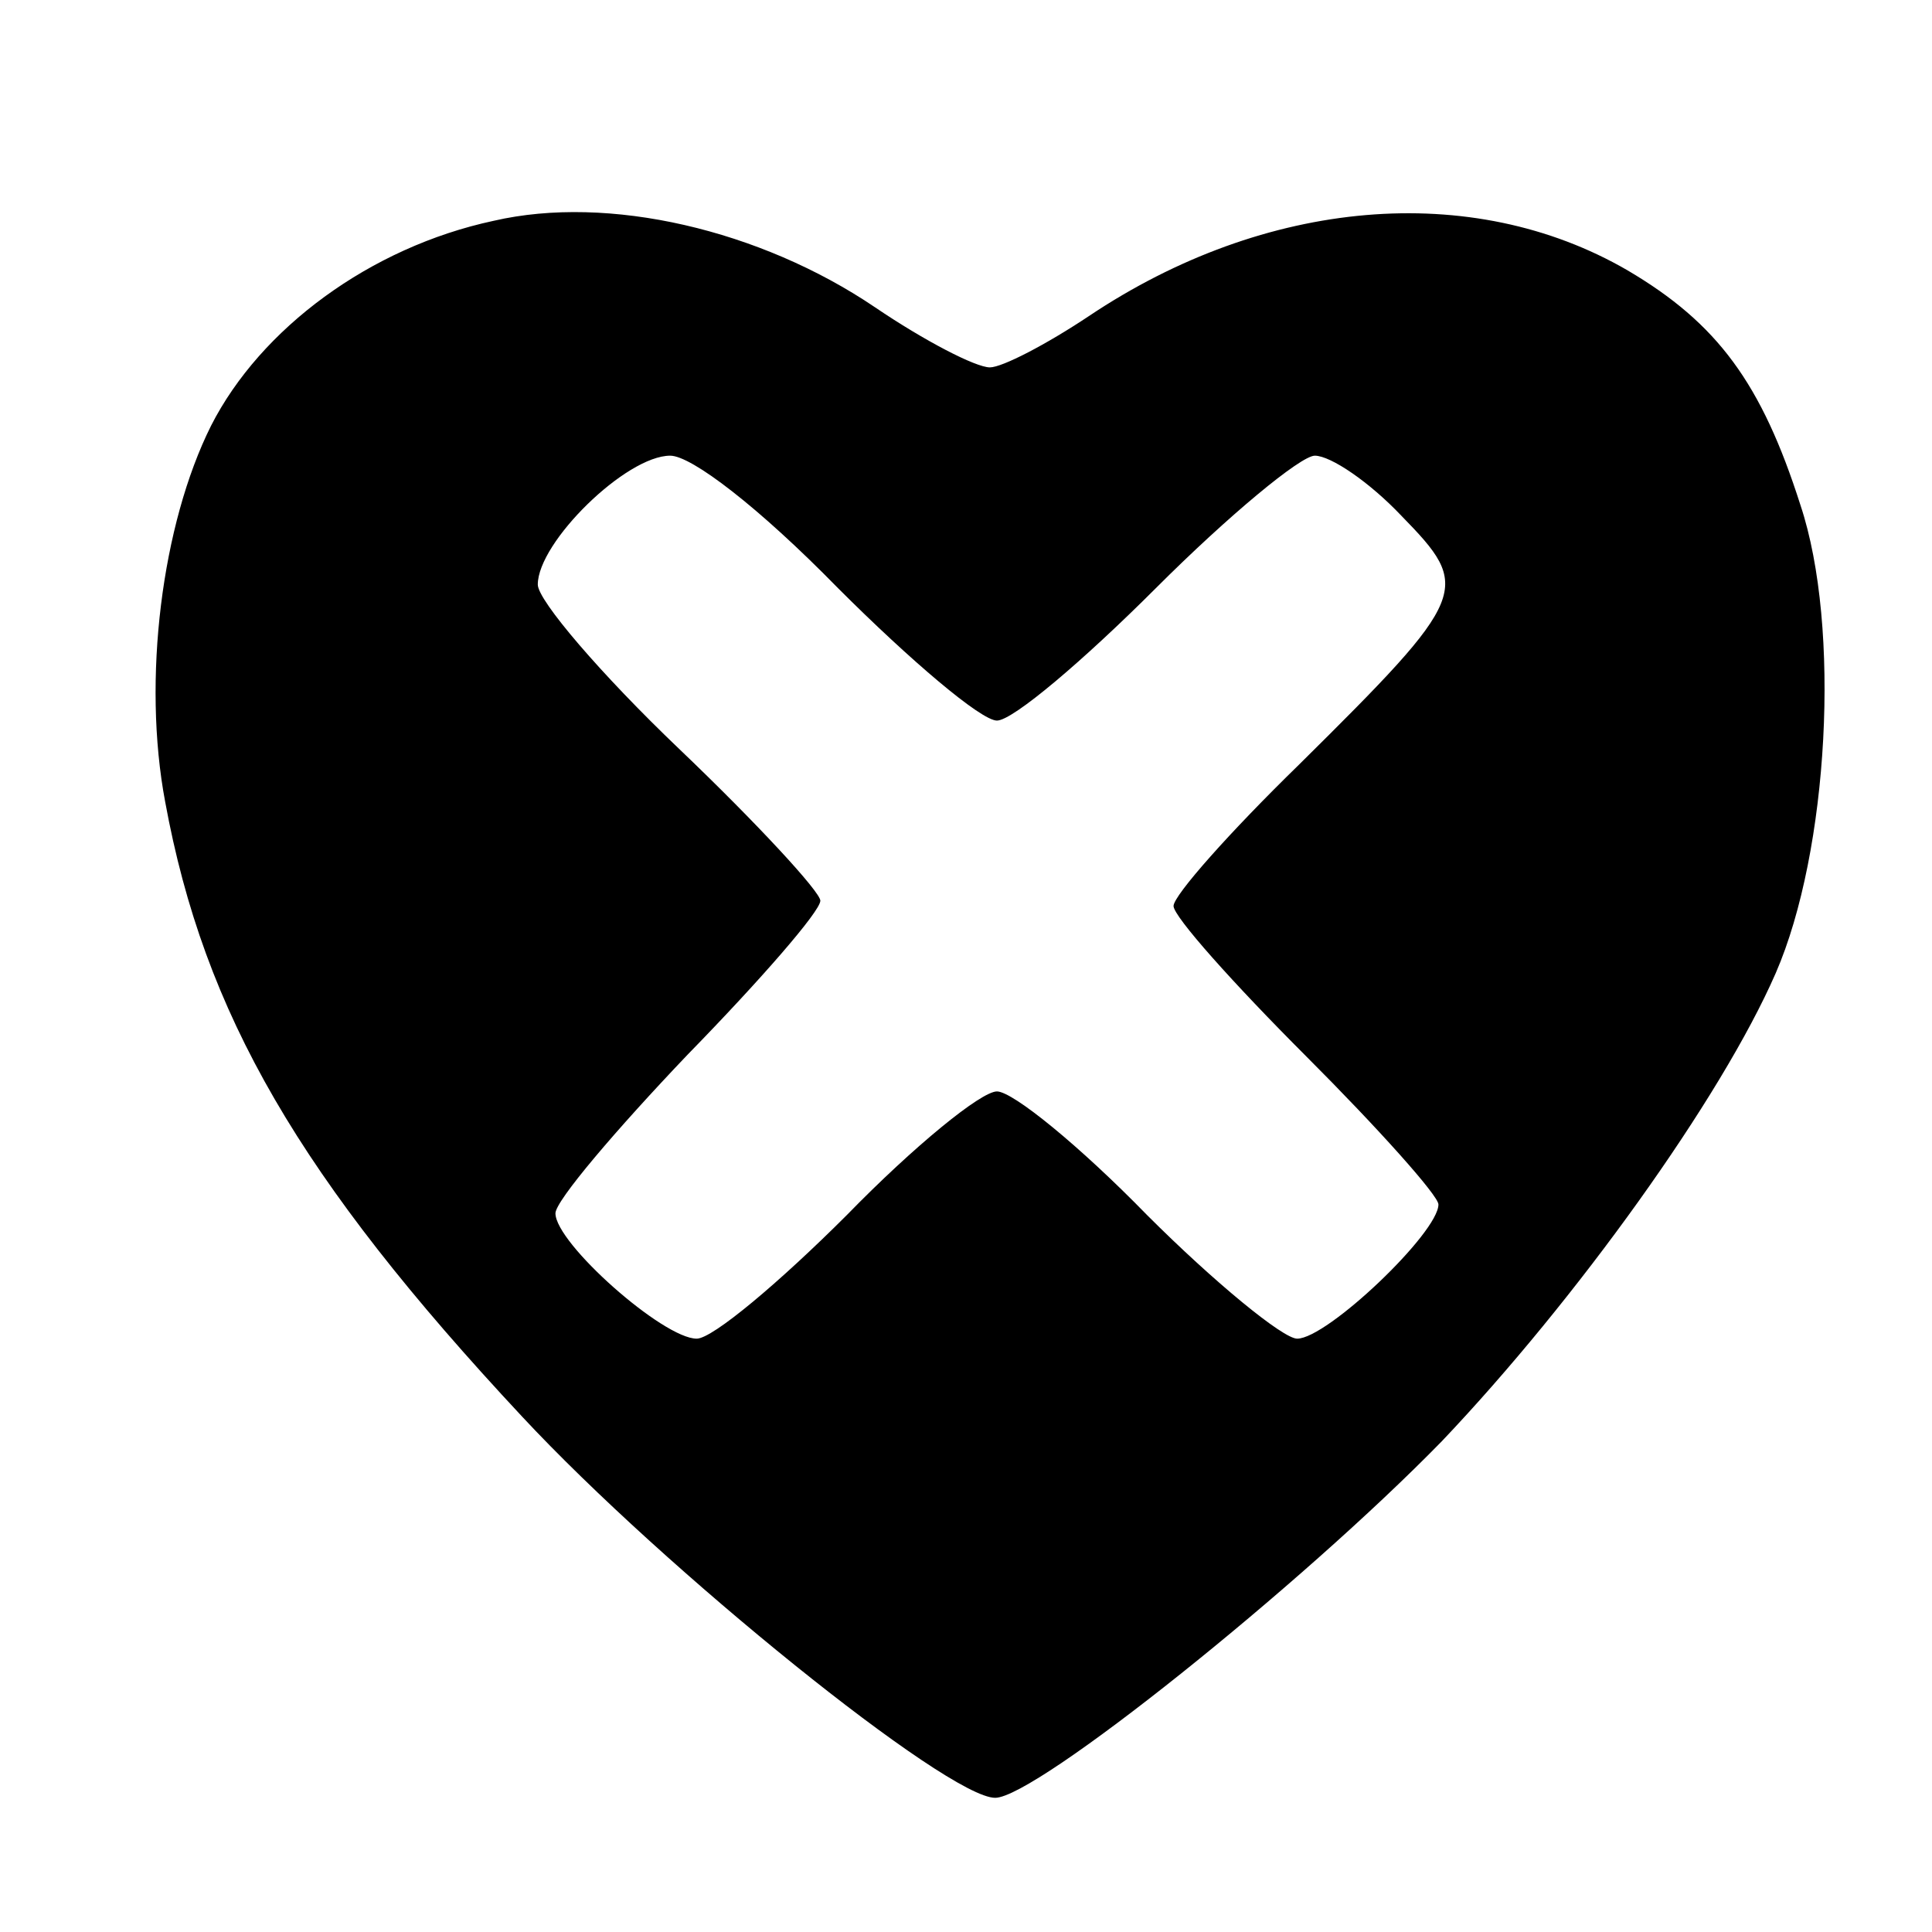 <?xml version="1.0" standalone="no"?>
<!DOCTYPE svg PUBLIC "-//W3C//DTD SVG 20010904//EN"
 "http://www.w3.org/TR/2001/REC-SVG-20010904/DTD/svg10.dtd">
<svg version="1.0" xmlns="http://www.w3.org/2000/svg"
 width="128pt" height="128pt" viewBox="10 -139 128 128"
 preserveAspectRatio="xMidYMid meet">
<g transform="scale(0.117,-0.117)"
fill="#000000" stroke="none">
<path d="M365 1063 c-70 -15 -132 -61 -160 -116 -28 -56 -39 -144 -26 -213 22
-120 76 -213 202 -348 81 -87 241 -216 268 -216 23 0 173 120 253 202 76 80
158 194 189 265 30 69 37 196 14 265 -22 69 -47 103 -98 133 -88 51 -205 41
-305 -26 -24 -16 -49 -29 -56 -29 -8 0 -37 15 -65 34 -65 44 -151 64 -216 49z
m195 -208 c41 -41 81 -75 90 -75 9 0 49 34 90 75 41 41 82 75 90 75 9 0 31
-15 49 -34 40 -41 39 -45 -58 -141 -39 -38 -71 -74 -71 -80 0 -6 34 -44 75
-85 41 -41 75 -79 75 -84 0 -16 -63 -76 -80 -76 -8 0 -47 32 -85 70 -38 39
-76 70 -85 70 -9 0 -47 -31 -85 -70 -38 -38 -76 -70 -85 -70 -19 0 -80 54 -80
71 0 7 34 47 75 90 41 42 75 81 75 87 0 5 -36 44 -80 86 -44 42 -80 84 -80 93
0 24 50 73 75 73 12 0 50 -29 95 -75z"/>
</g>
</svg>
